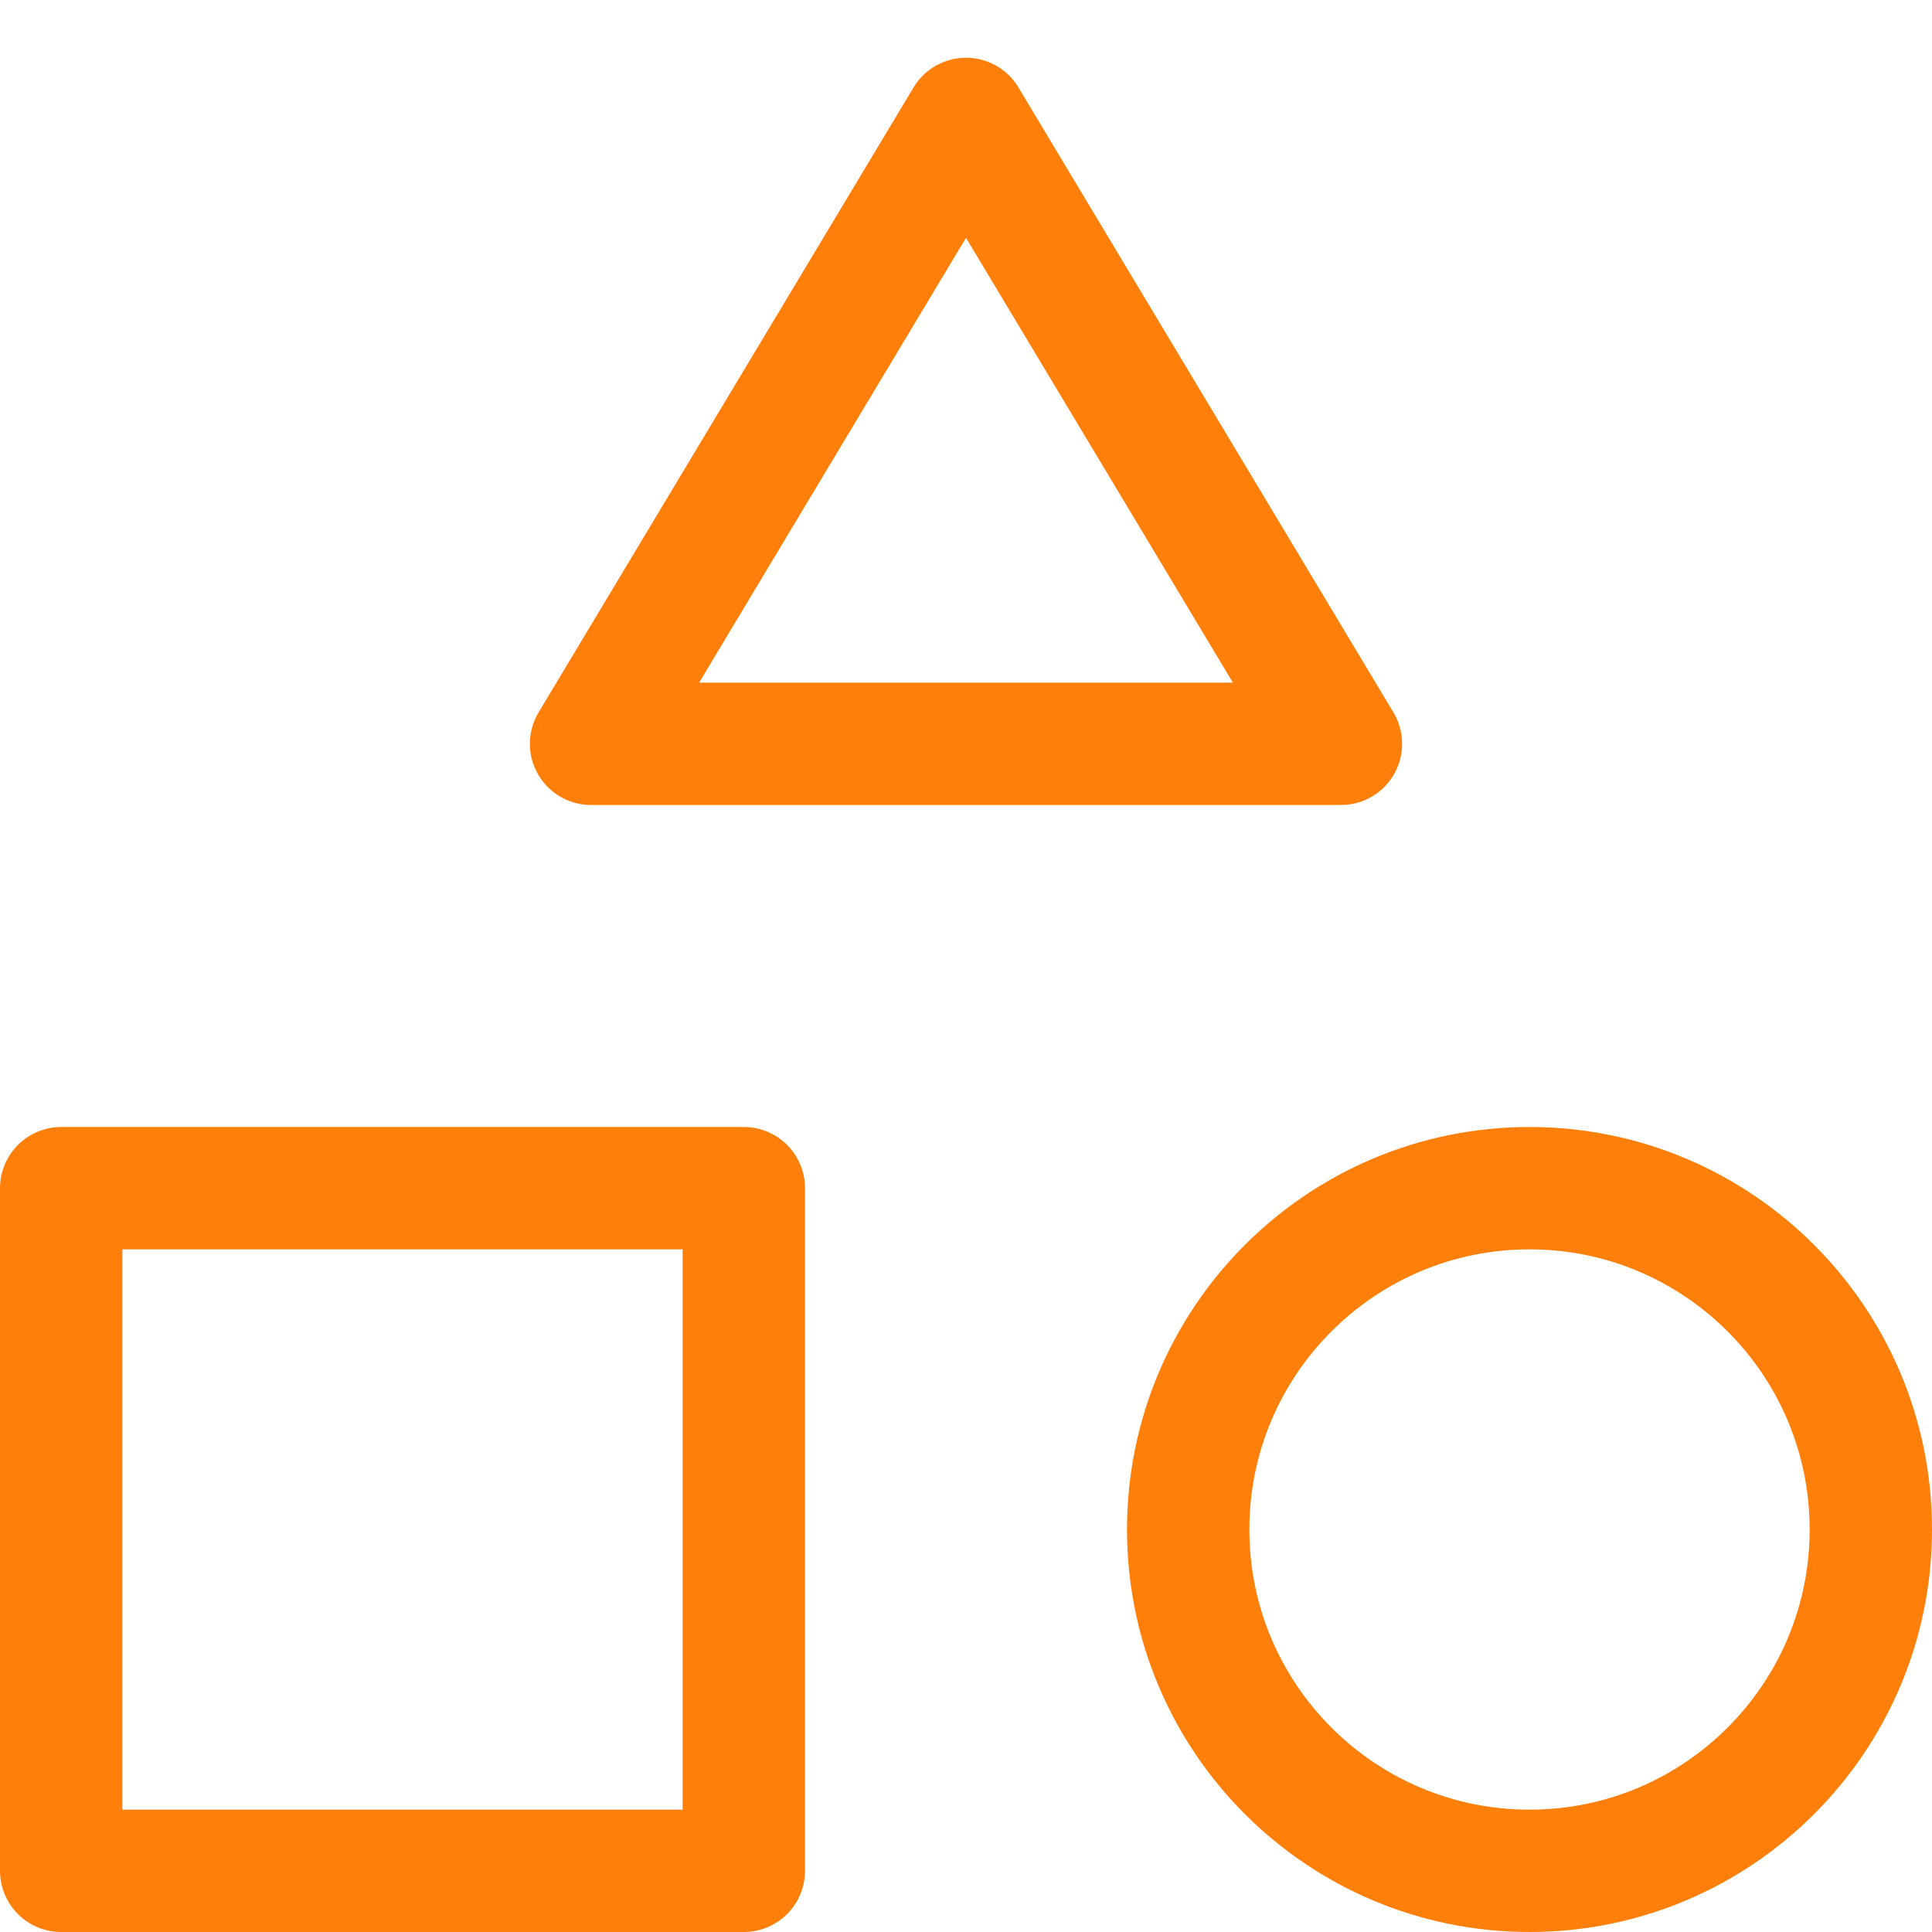 <svg width="60" height="60" viewBox="0 0 60 60" fill="none" xmlns="http://www.w3.org/2000/svg">
<g clip-path="url(#clip0_124_5787)">
<path d="M23.1 58.1V36.9H1.9V58.1H23.1Z" stroke="#FE800A" stroke-width="3.8" stroke-miterlimit="10" stroke-linecap="round" stroke-linejoin="round"/>
<path d="M47.5 36.9C41.646 36.9 36.9 41.646 36.9 47.5C36.9 53.354 41.646 58.1 47.5 58.1C53.354 58.1 58.1 53.354 58.1 47.5C58.1 41.646 53.354 36.9 47.5 36.9Z" stroke="#FE800A" stroke-width="3.8" stroke-miterlimit="10" stroke-linecap="round" stroke-linejoin="round"/>
<path d="M41.644 23.1L30 3.693L18.356 23.1H41.644Z" stroke="#FE800A" stroke-width="3.8" stroke-miterlimit="10" stroke-linecap="round" stroke-linejoin="round"/>
</g>
<defs>
<clipPath id="clip0_124_5787">
<rect width="60" height="60" fill="white"/>
</clipPath>
</defs>
</svg>

